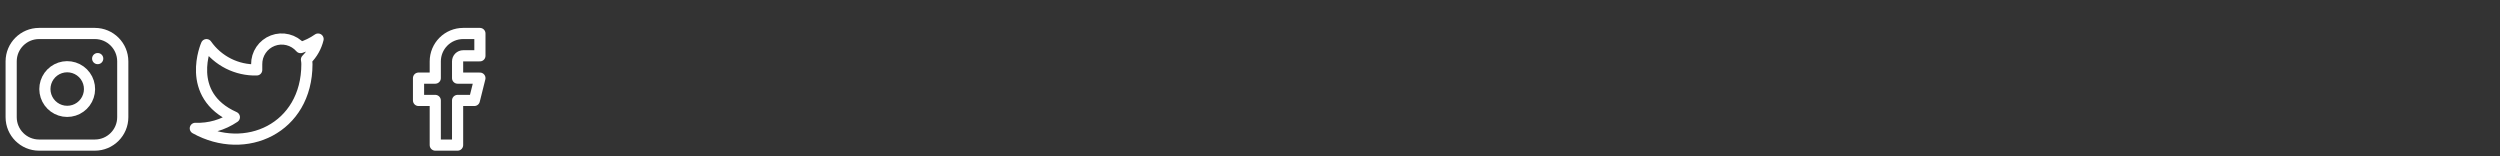 <svg width="448" height="28" viewBox="0 0 448 28" fill="none" xmlns="http://www.w3.org/2000/svg">
<rect x="0" y="0" width="448" height="28" fill="#333333" stroke="none"/>
<path d="M17 6H7C4.239 6 2 8.239 2 11V21C2 23.761 4.239 26 7 26H17C19.761 26 22 23.761 22 21V11C22 8.239 19.761 6 17 6Z" stroke="white" stroke-width="2" stroke-linecap="round" stroke-linejoin="round"/>
<path d="M16 15.37C16.123 16.202 15.981 17.052 15.594 17.799C15.206 18.546 14.593 19.151 13.842 19.529C13.09 19.908 12.238 20.039 11.408 19.906C10.577 19.772 9.81 19.38 9.215 18.785C8.62 18.19 8.228 17.423 8.094 16.592C7.96 15.761 8.092 14.91 8.47 14.158C8.849 13.407 9.454 12.794 10.201 12.406C10.948 12.019 11.798 11.876 12.63 12C13.479 12.126 14.265 12.521 14.872 13.128C15.479 13.735 15.874 14.521 16 15.37Z" stroke="white" stroke-width="2" stroke-linecap="round" stroke-linejoin="round"/>
<path d="M17.5 10.5H17.51" stroke="white" stroke-width="2" stroke-linecap="round" stroke-linejoin="round"/>
<path d="M86 6H83C81.674 6 80.402 6.527 79.465 7.464C78.527 8.402 78 9.674 78 11V14H75V18H78V26H82V18H85L86 14H82V11C82 10.735 82.105 10.48 82.293 10.293C82.48 10.105 82.735 10 83 10H86V6Z" stroke="white" stroke-width="2" stroke-linecap="round" stroke-linejoin="round"/>
<path d="M57 7C56.042 7.675 54.982 8.192 53.86 8.53C53.258 7.837 52.457 7.346 51.567 7.124C50.677 6.901 49.739 6.957 48.882 7.284C48.025 7.612 47.288 8.194 46.773 8.954C46.258 9.713 45.988 10.612 46 11.53V12.53C44.243 12.575 42.501 12.186 40.931 11.395C39.361 10.605 38.01 9.438 37 8C37 8 33 17 42 21C39.941 22.398 37.487 23.099 35 23C44 28 55 23 55 11.5C55 11.22 54.97 10.94 54.92 10.67C55.941 9.663 56.661 8.393 57 7Z" stroke="white" stroke-width="2" stroke-linecap="round" stroke-linejoin="round"/>
</svg>

